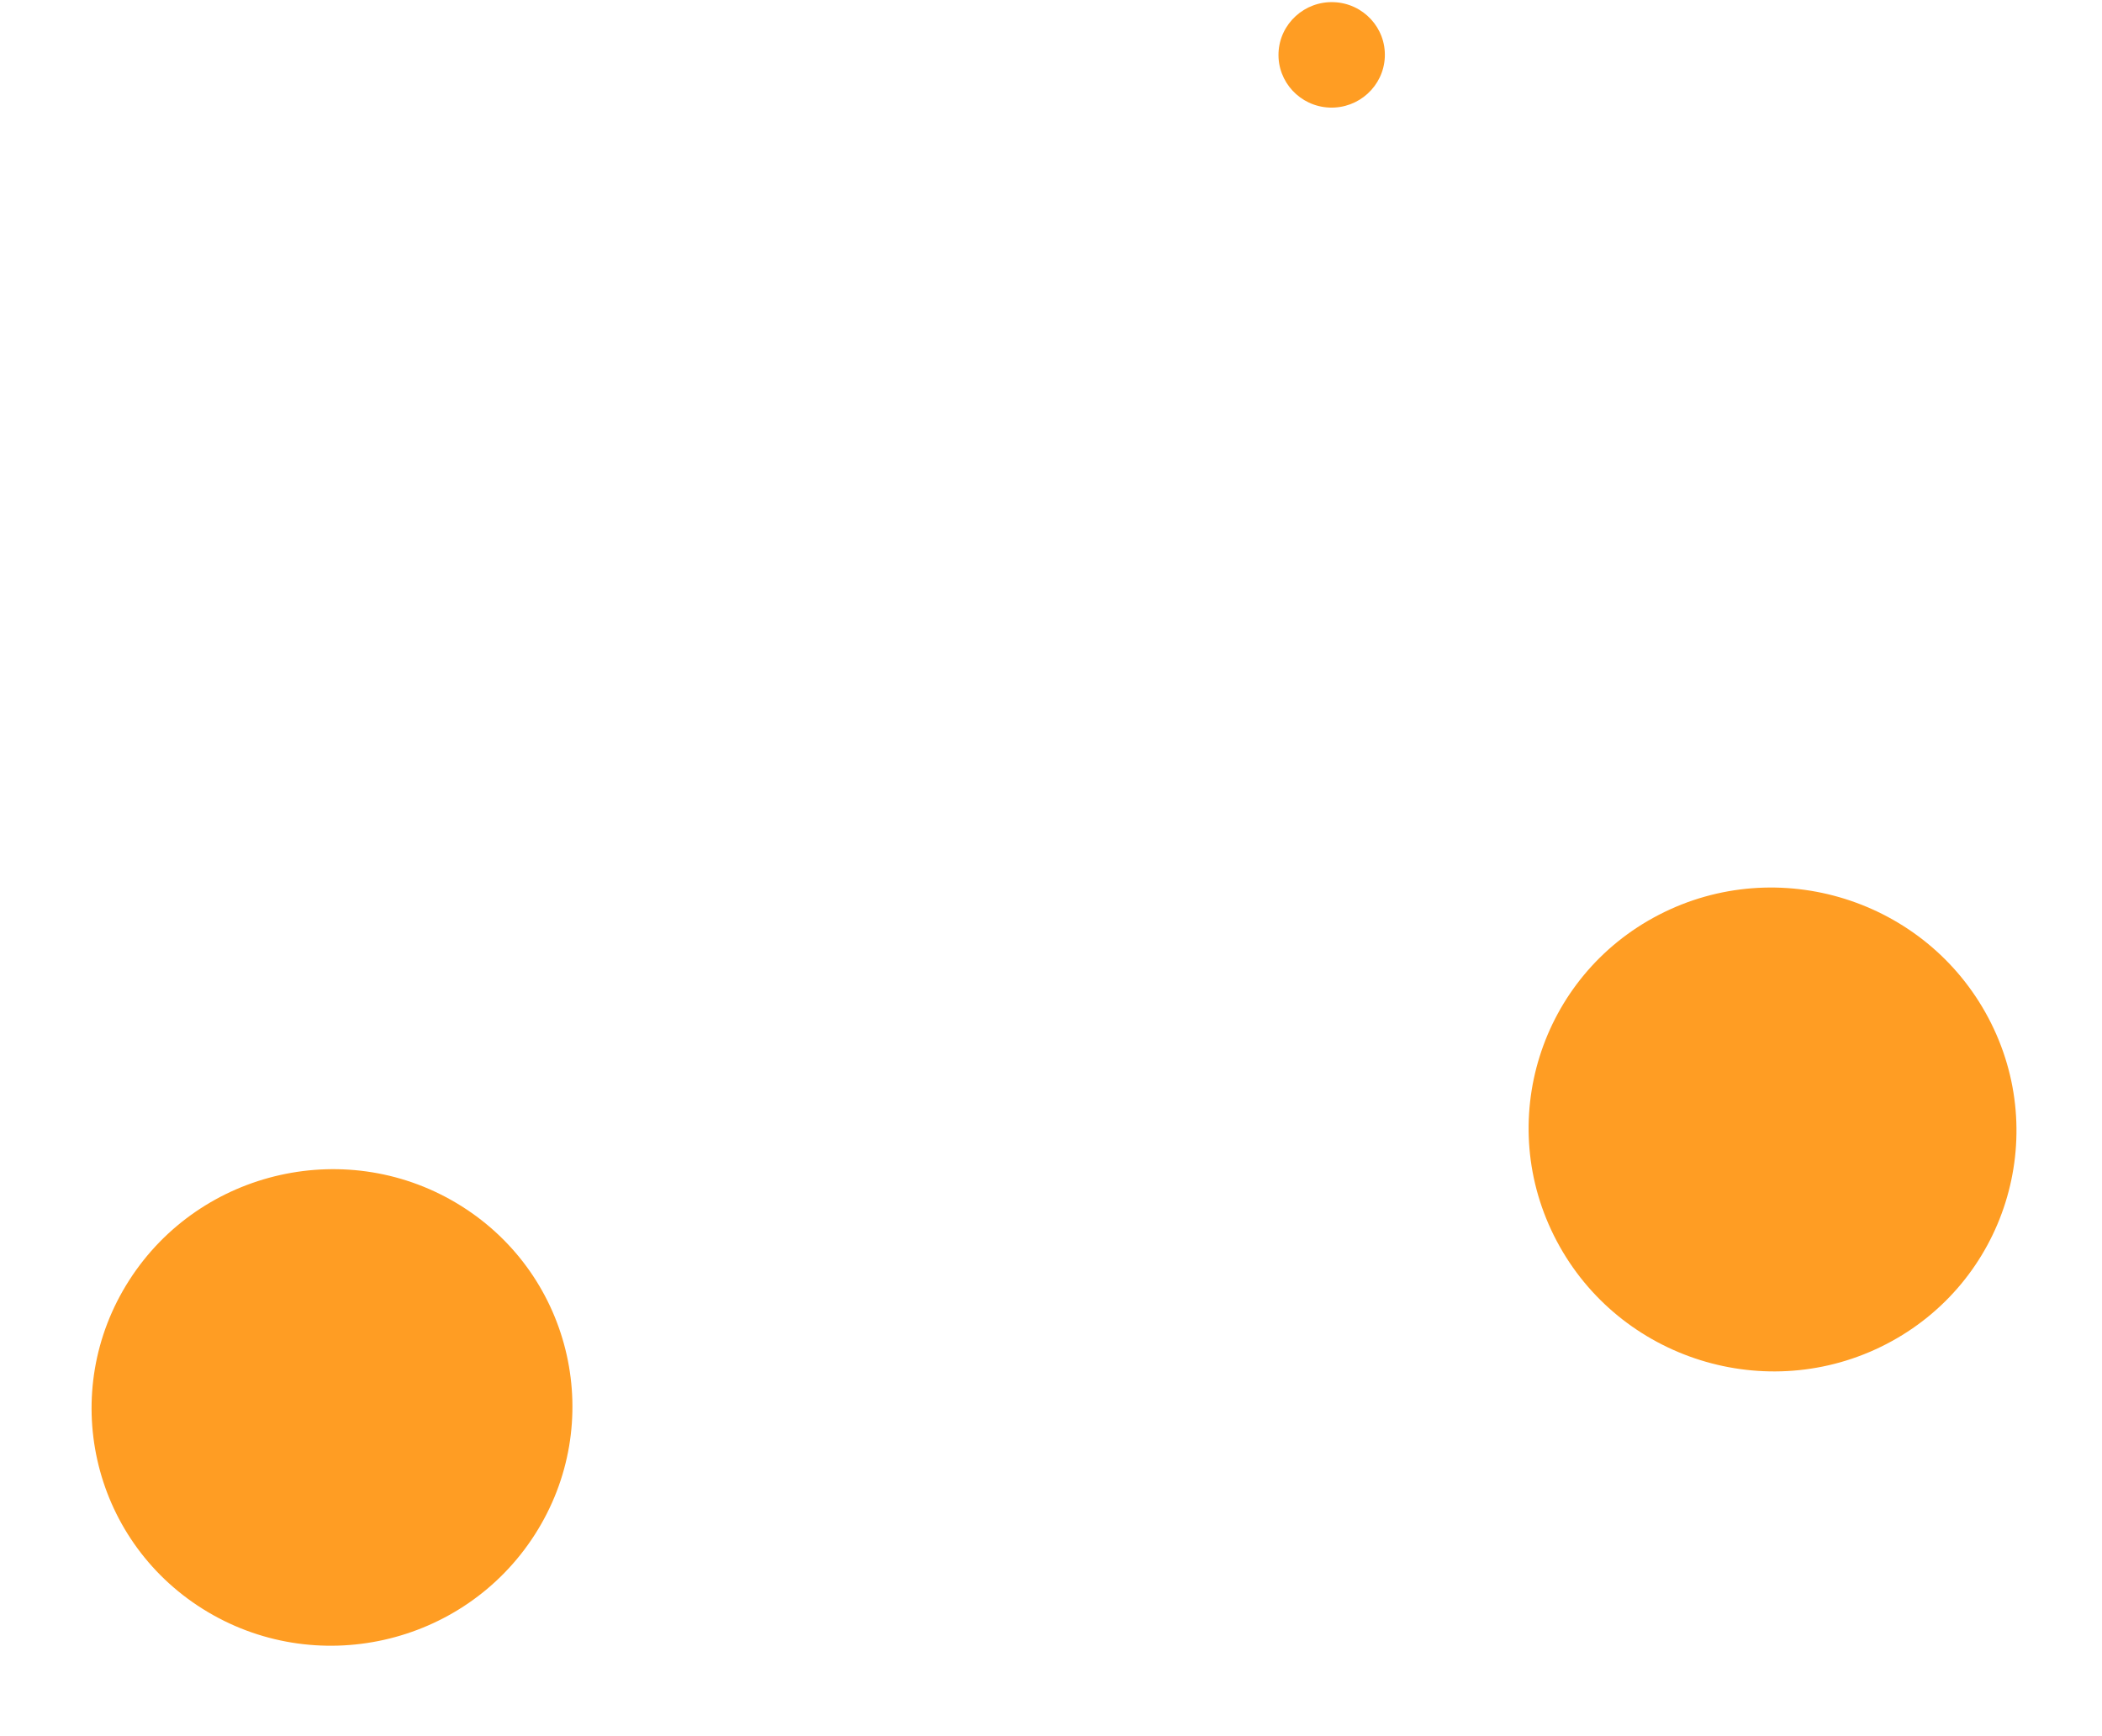 <svg width="184" height="152" viewBox="0 0 184 152" fill="none" xmlns="http://www.w3.org/2000/svg">
<path d="M40.376 105.583C50.171 111.732 53.054 124.628 46.809 134.362C40.565 144.097 27.543 147.007 17.748 140.858C7.953 134.708 5.071 121.812 11.315 112.078C17.559 102.344 30.581 99.433 40.376 105.583Z" fill="#FF9D23"/>
<path d="M121.221 4.994C121.112 7.54 118.938 9.522 116.371 9.418C113.803 9.313 111.808 7.16 111.917 4.614C112.027 2.068 114.201 0.085 116.768 0.19C119.335 0.295 121.331 2.447 121.221 4.994Z" fill="#FF9D23"/>
<path d="M165.104 117.681C154.676 123.068 141.753 119.02 136.266 108.646C130.778 98.272 134.789 85.475 145.218 80.087C155.646 74.699 168.569 78.747 174.057 89.121C179.544 99.495 175.533 112.293 165.104 117.681Z" fill="#FF9D23"/>
</svg>

